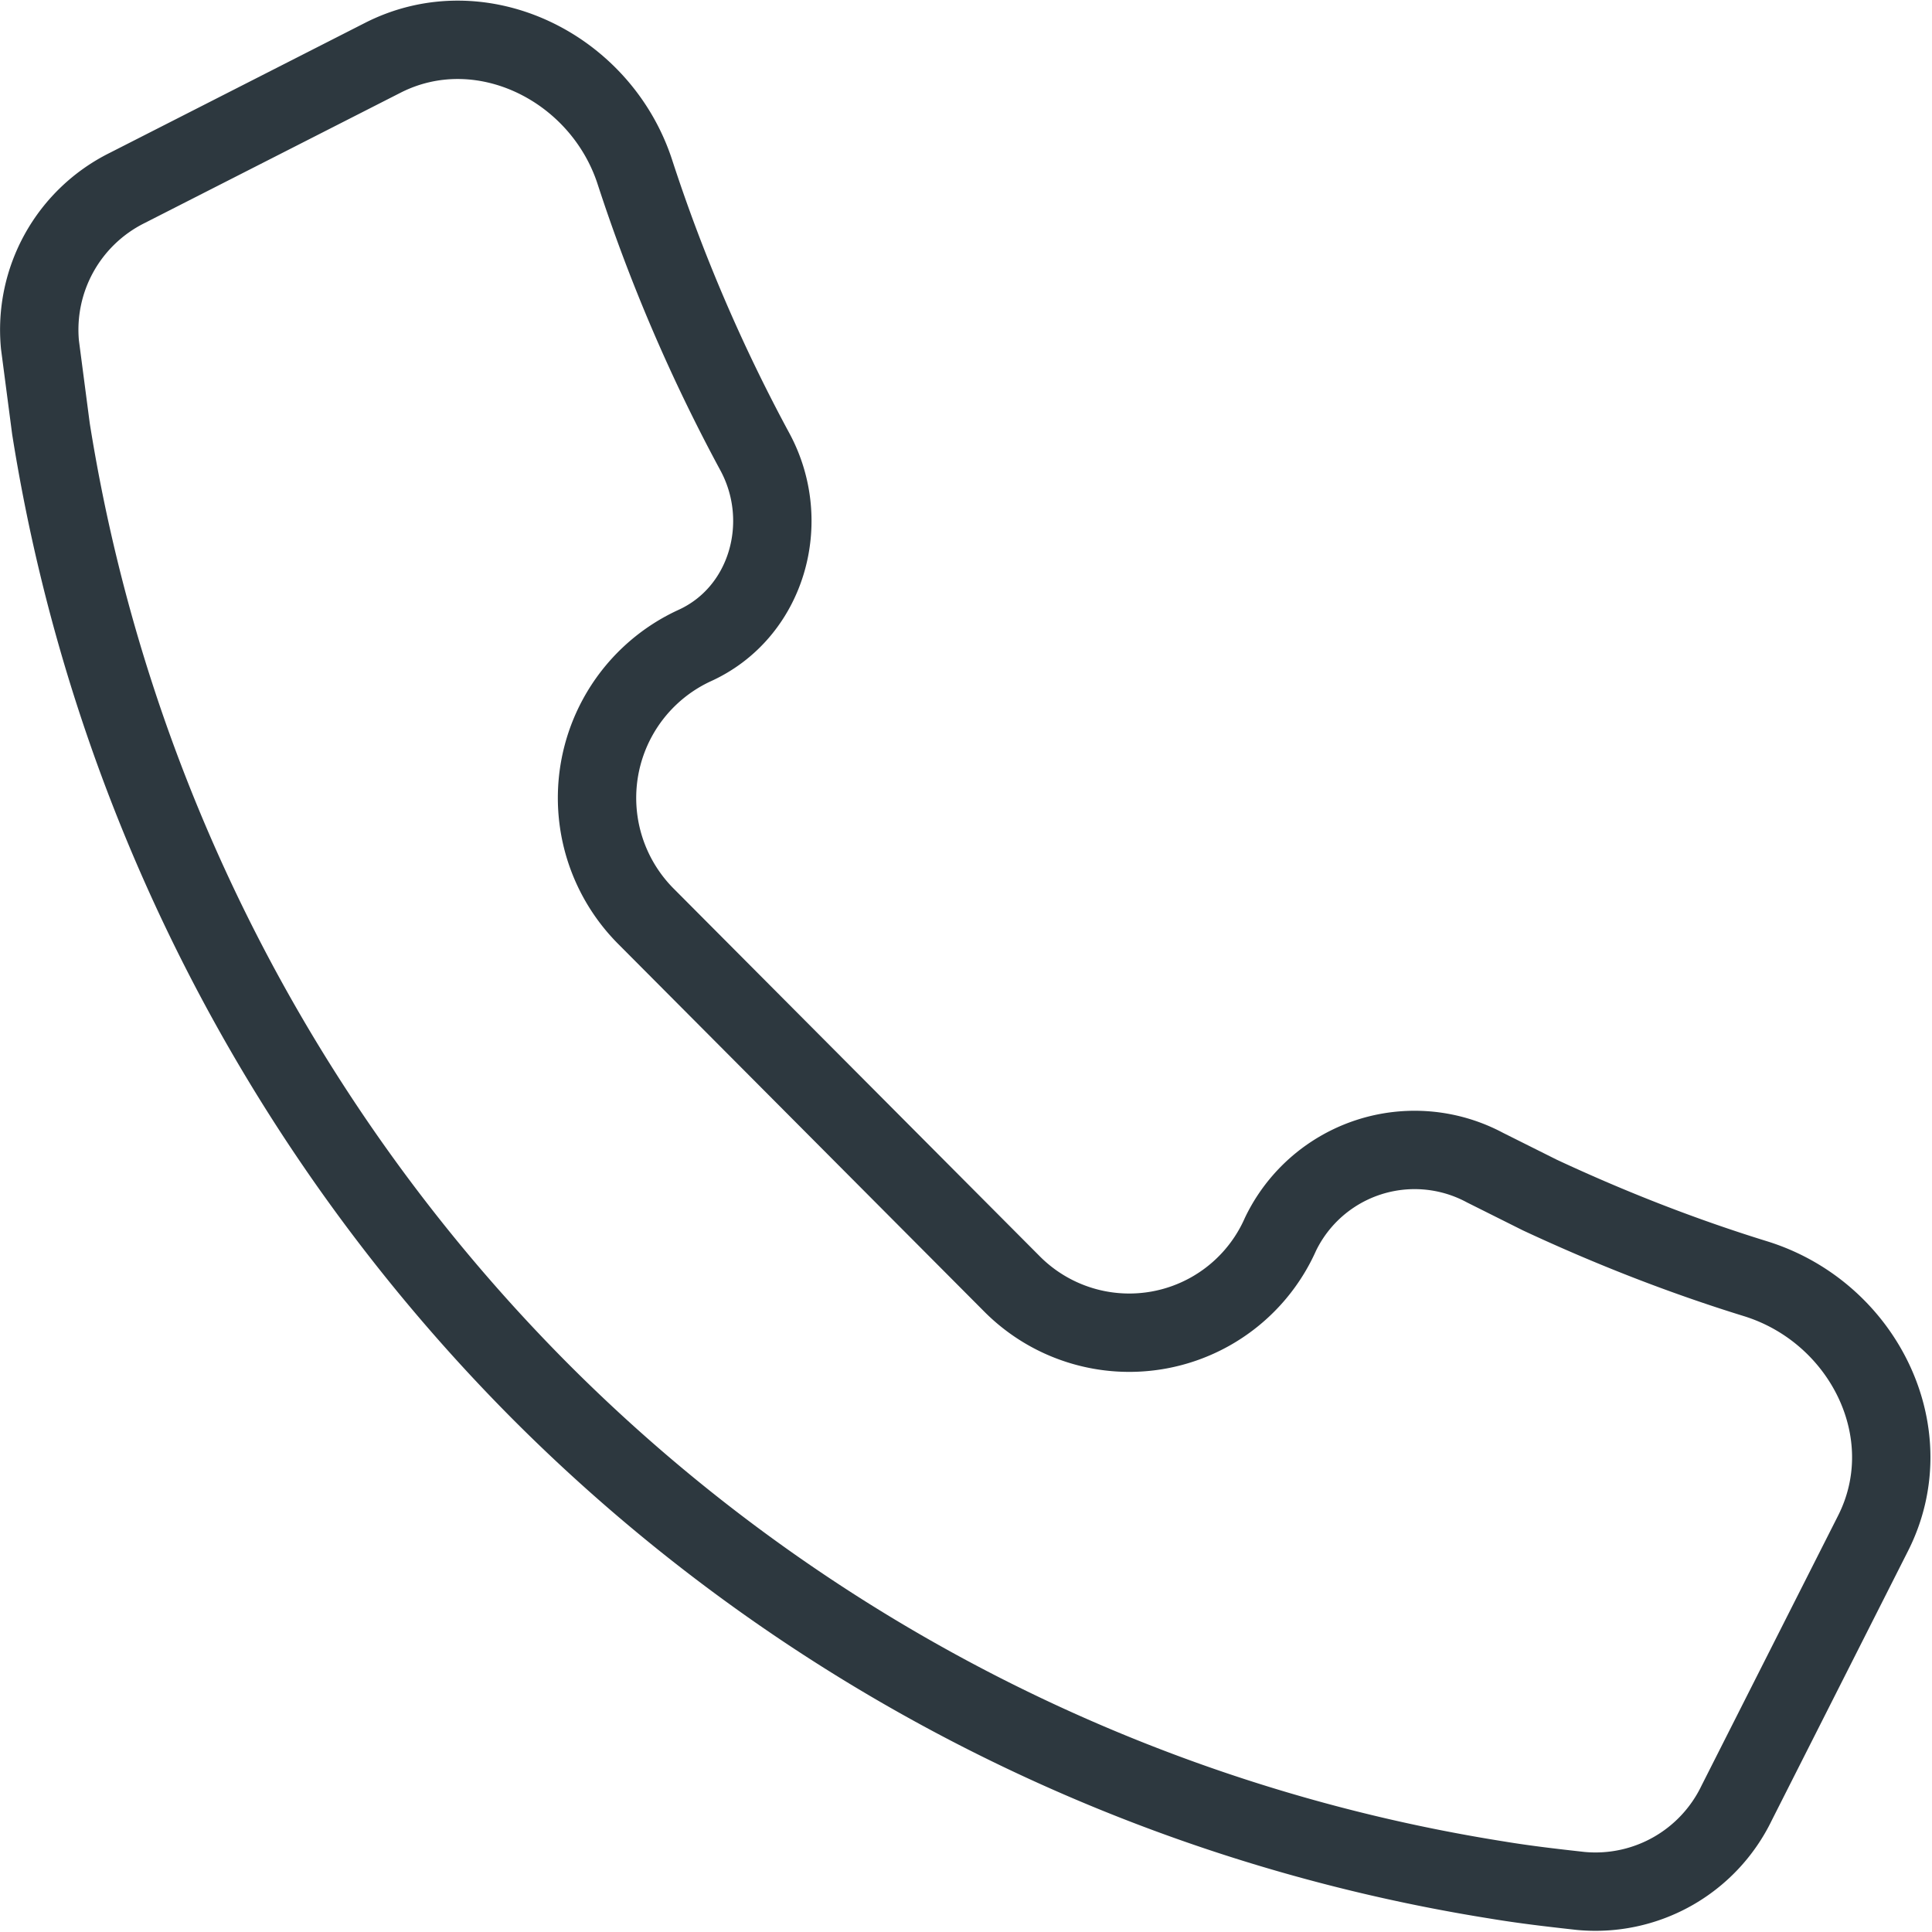 <svg viewBox="0 0 24.654 24.654" fill="none" xmlns="http://www.w3.org/2000/svg"><path d="M19.1 23.99a22.15 22.15 0 0 1-12.22-6.25 22.39 22.39 0 0 1-6.23-12.27l-.14-1.07a2.02 2.02 0 0 1 1.11-2l3.26-1.66c1.25-.64 2.78.11 3.22 1.45a21.52 21.52 0 0 0 1.53 3.57c.49.9.16 2.06-.77 2.48a2.14 2.14 0 0 0-.62 3.45l4.67 4.69a2.11 2.11 0 0 0 3.43-.63 1.9 1.9 0 0 1 2.61-.85l.7.35c.9.42 1.82.78 2.76 1.07 1.37.43 2.14 1.97 1.49 3.25l-1.74 3.44a2 2 0 0 1-1.99 1.12c-.36-.04-.71-.08-1.07-.14Z" stroke="#2D383F" stroke-linejoin="round"/></svg>